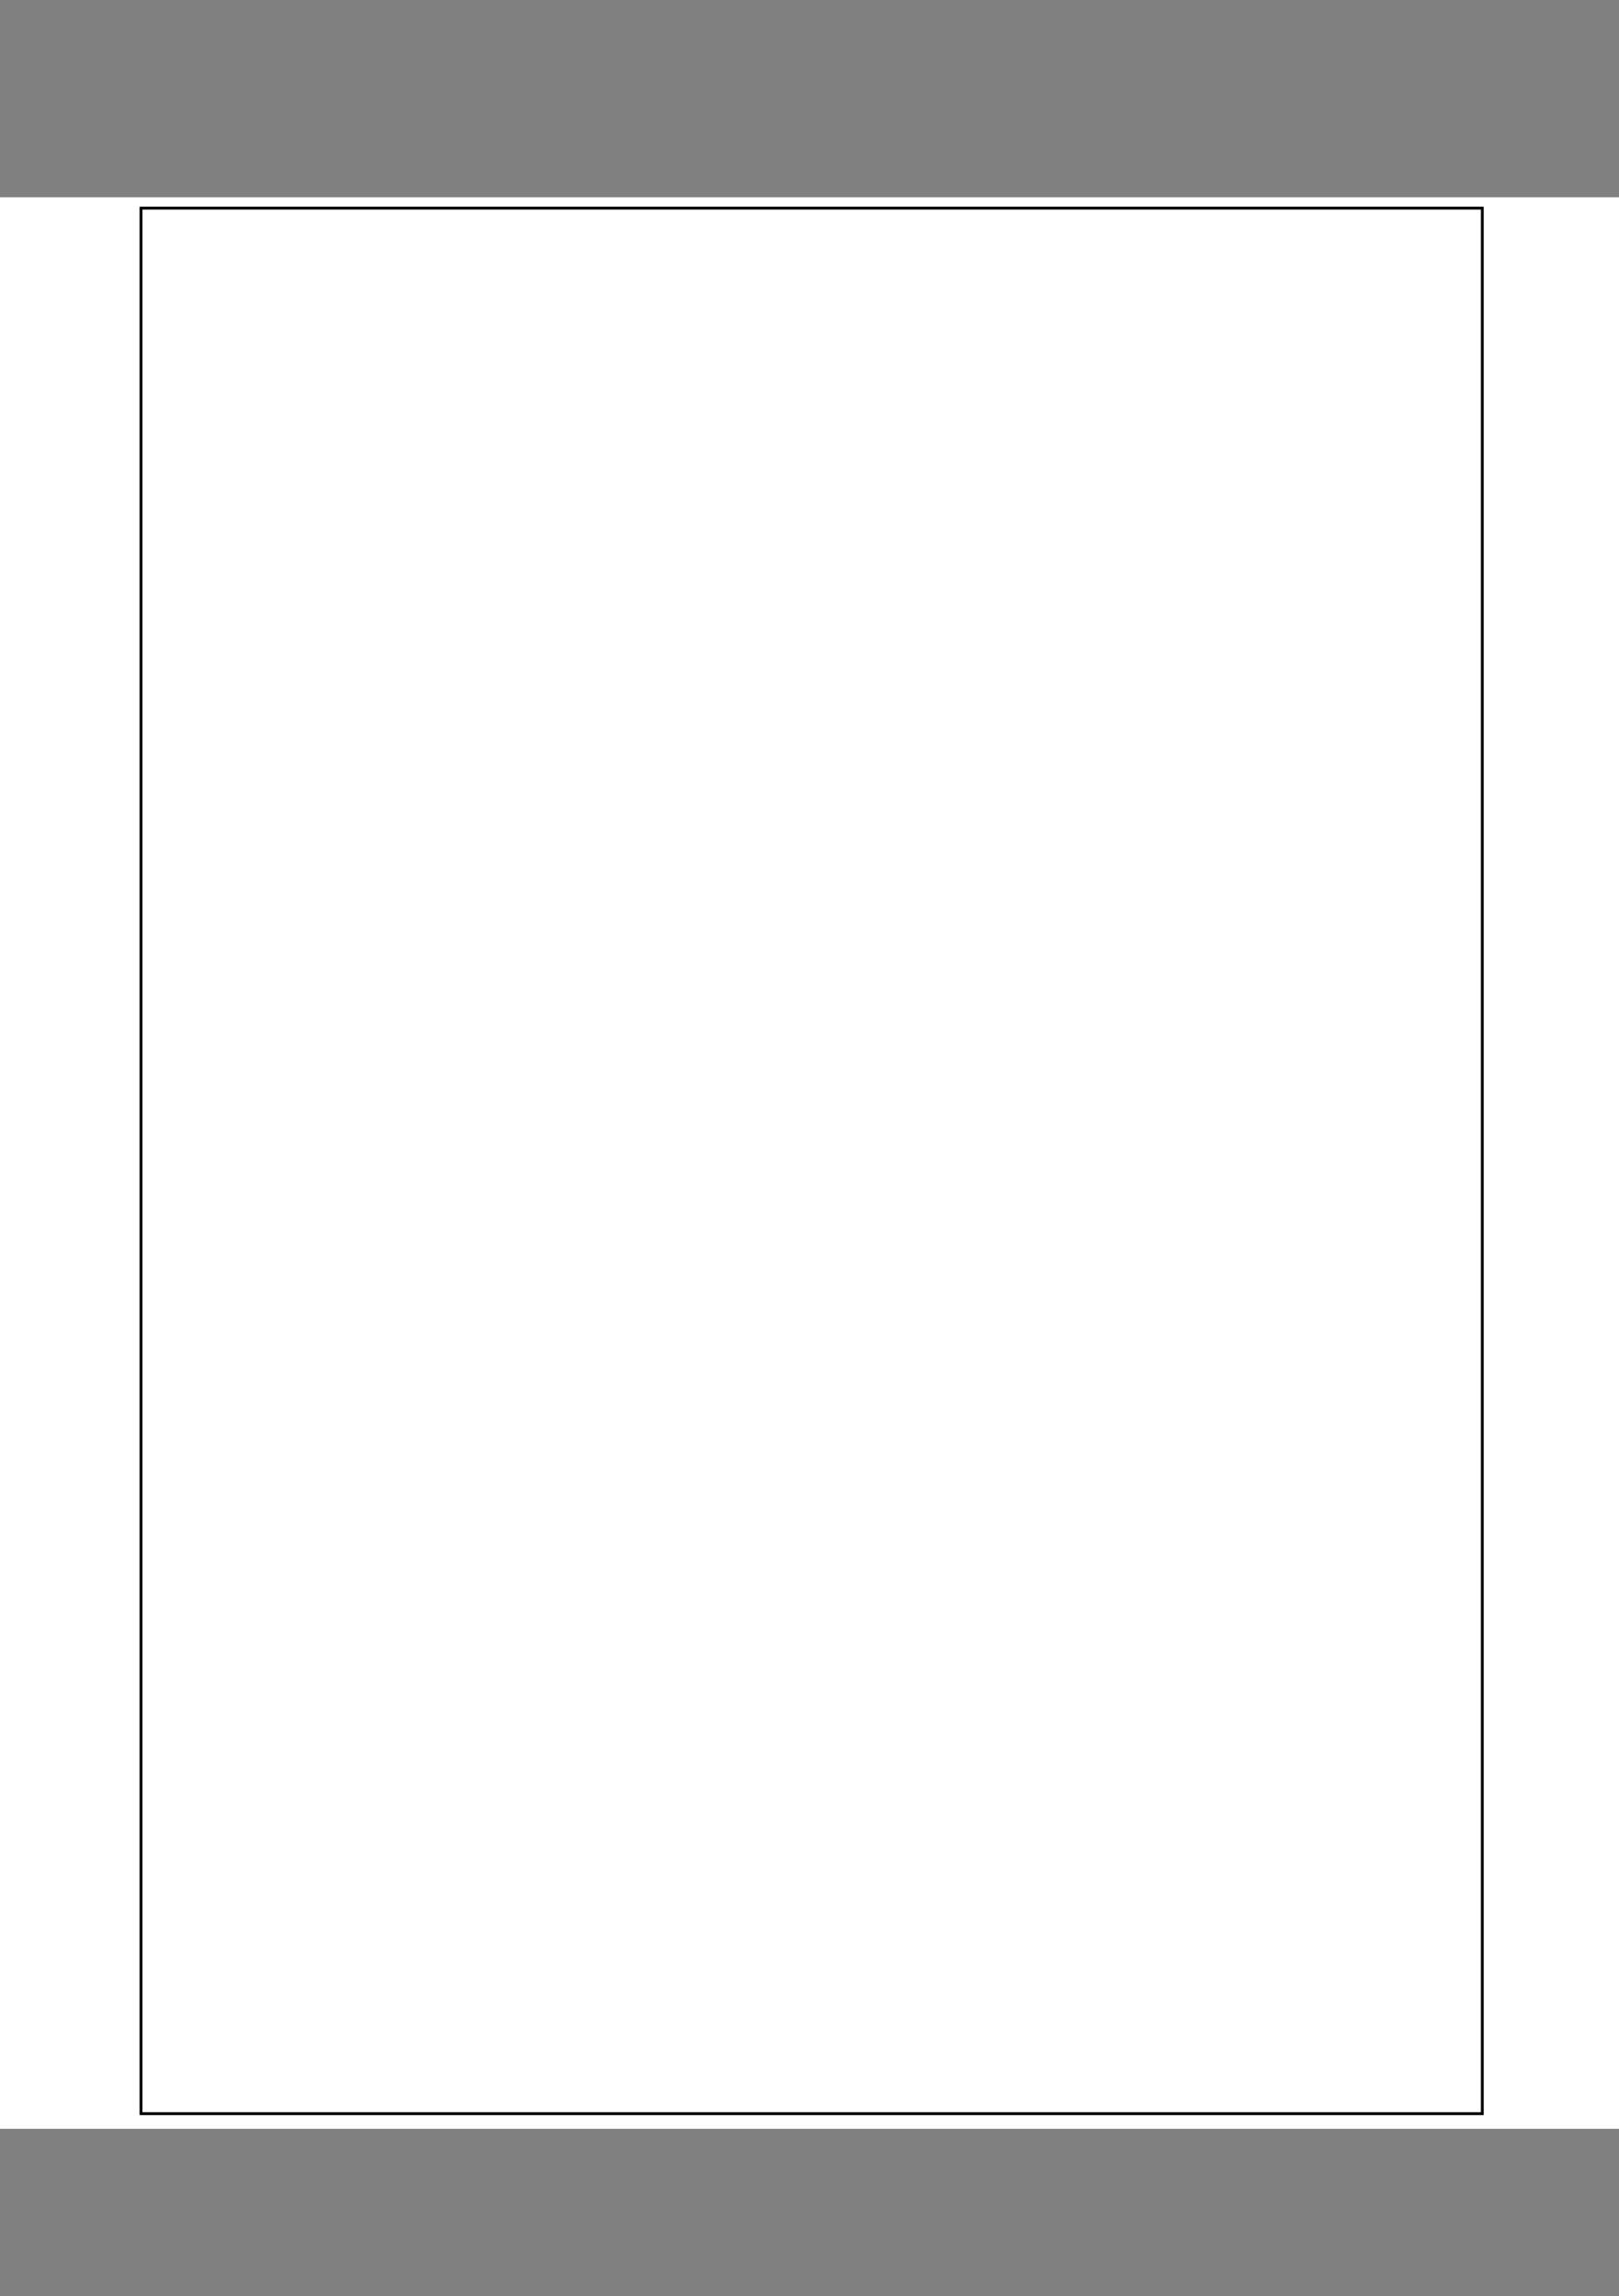 <?xml version="1.0" encoding="UTF-8" standalone="no"?>
<!-- Created with Inkscape (http://www.inkscape.org/) -->

<svg
   xmlns:dc="http://purl.org/dc/elements/1.1/"
   xmlns:cc="http://creativecommons.org/ns#"
   xmlns:rdf="http://www.w3.org/1999/02/22-rdf-syntax-ns#"
   xmlns:svg="http://www.w3.org/2000/svg"
   xmlns="http://www.w3.org/2000/svg"
   xmlns:sodipodi="http://sodipodi.sourceforge.net/DTD/sodipodi-0.dtd"
   xmlns:inkscape="http://www.inkscape.org/namespaces/inkscape"
   id="svg2"
   version="1.1"
   inkscape:version="0.91 r13725"
   width="567"
   height="804"
   sodipodi:docname="logo.svg"
   inkscape:export-filename="/opt/lampp/htdocs/leituracrista/themes/hugo_theme_robust/static/images/a-obra-do-evangelho.png"
   inkscape:export-xdpi="50"
   inkscape:export-ydpi="50">
  <rect width="100%" height="100%" fill="#808080" stroke="none"/>
  <defs
     id="defs6">
    <clipPath
       clipPathUnits="userSpaceOnUse"
       id="clipPath3835">
      <rect
         style="fill:none;stroke:none"
         id="rect3837"
         width="567.229"
         height="841.475"
         x="306.61"
         y="163.525" />
    </clipPath>
    <clipPath
       clipPathUnits="userSpaceOnUse"
       id="clipPath4027">
      <rect
         style="fill:#000000;fill-opacity:0;stroke:#000000;stroke-width:2.4;stroke-miterlimit:4;stroke-opacity:1;stroke-dasharray:none"
         id="rect4029"
         width="718.831"
         height="938.568"
         x="-80.059"
         y="1137.864" />
    </clipPath>
    <clipPath
       clipPathUnits="userSpaceOnUse"
       id="clipPath3356">
      <rect
         style="opacity:1;fill:#8e4a00;fill-opacity:1;stroke:none;stroke-width:14.4;stroke-miterlimit:4;stroke-dasharray:none;stroke-opacity:1"
         id="rect3358"
         width="613.22"
         height="875.542"
         x="356.008"
         y="1311.61" />
    </clipPath>
    <clipPath
       clipPathUnits="userSpaceOnUse"
       id="clipPath3353">
      <rect
         style="opacity:1;fill:#8e4a00;fill-opacity:1;stroke:none;stroke-width:14.4;stroke-miterlimit:4;stroke-dasharray:none;stroke-opacity:1"
         id="rect3355"
         width="440.819"
         height="608.735"
         x="109.376"
         y="997.562" />
    </clipPath>
  </defs>
  <sodipodi:namedview
     pagecolor="#ffffff"
     bordercolor="#666666"
     borderopacity="1"
     objecttolerance="10"
     gridtolerance="10"
     guidetolerance="10"
     inkscape:pageopacity="0"
     inkscape:pageshadow="2"
     inkscape:window-width="1030"
     inkscape:window-height="823"
     id="namedview4"
     showgrid="false"
     inkscape:zoom="0.20755871"
     inkscape:cx="-127.45744"
     inkscape:cy="547.96323"
     inkscape:window-x="248"
     inkscape:window-y="24"
     inkscape:window-maximized="0"
     inkscape:current-layer="svg2" />
  <rect
     style="fill:#ffffff;fill-opacity:1;stroke:none;stroke-width:4.254;stroke-miterlimit:4;stroke-opacity:1;stroke-dasharray:none;opacity:1"
     id="rect3011"
     width="1514.163"
     height="676.367"
     x="-482.793"
     y="69.088"
     inkscape:export-filename="/opt/lampp/htdocs/leituracrista/themes/hugo_theme_robust/static/images/qual-o-teu-destino.png"
     inkscape:export-xdpi="50.017788"
     inkscape:export-ydpi="50.017788" />
  <rect
     style="fill:#000000;fill-opacity:0;stroke:#000000;stroke-width:1.005;stroke-opacity:1;opacity:1"
     id="rect3924"
     width="469.741"
     height="667.276"
     x="49.386"
     y="72.884"
     inkscape:export-filename="/opt/lampp/htdocs/leituracrista/themes/hugo_theme_robust/static/images/qual-o-teu-destino.png"
     inkscape:export-xdpi="50"
     inkscape:export-ydpi="50" />
</svg>
